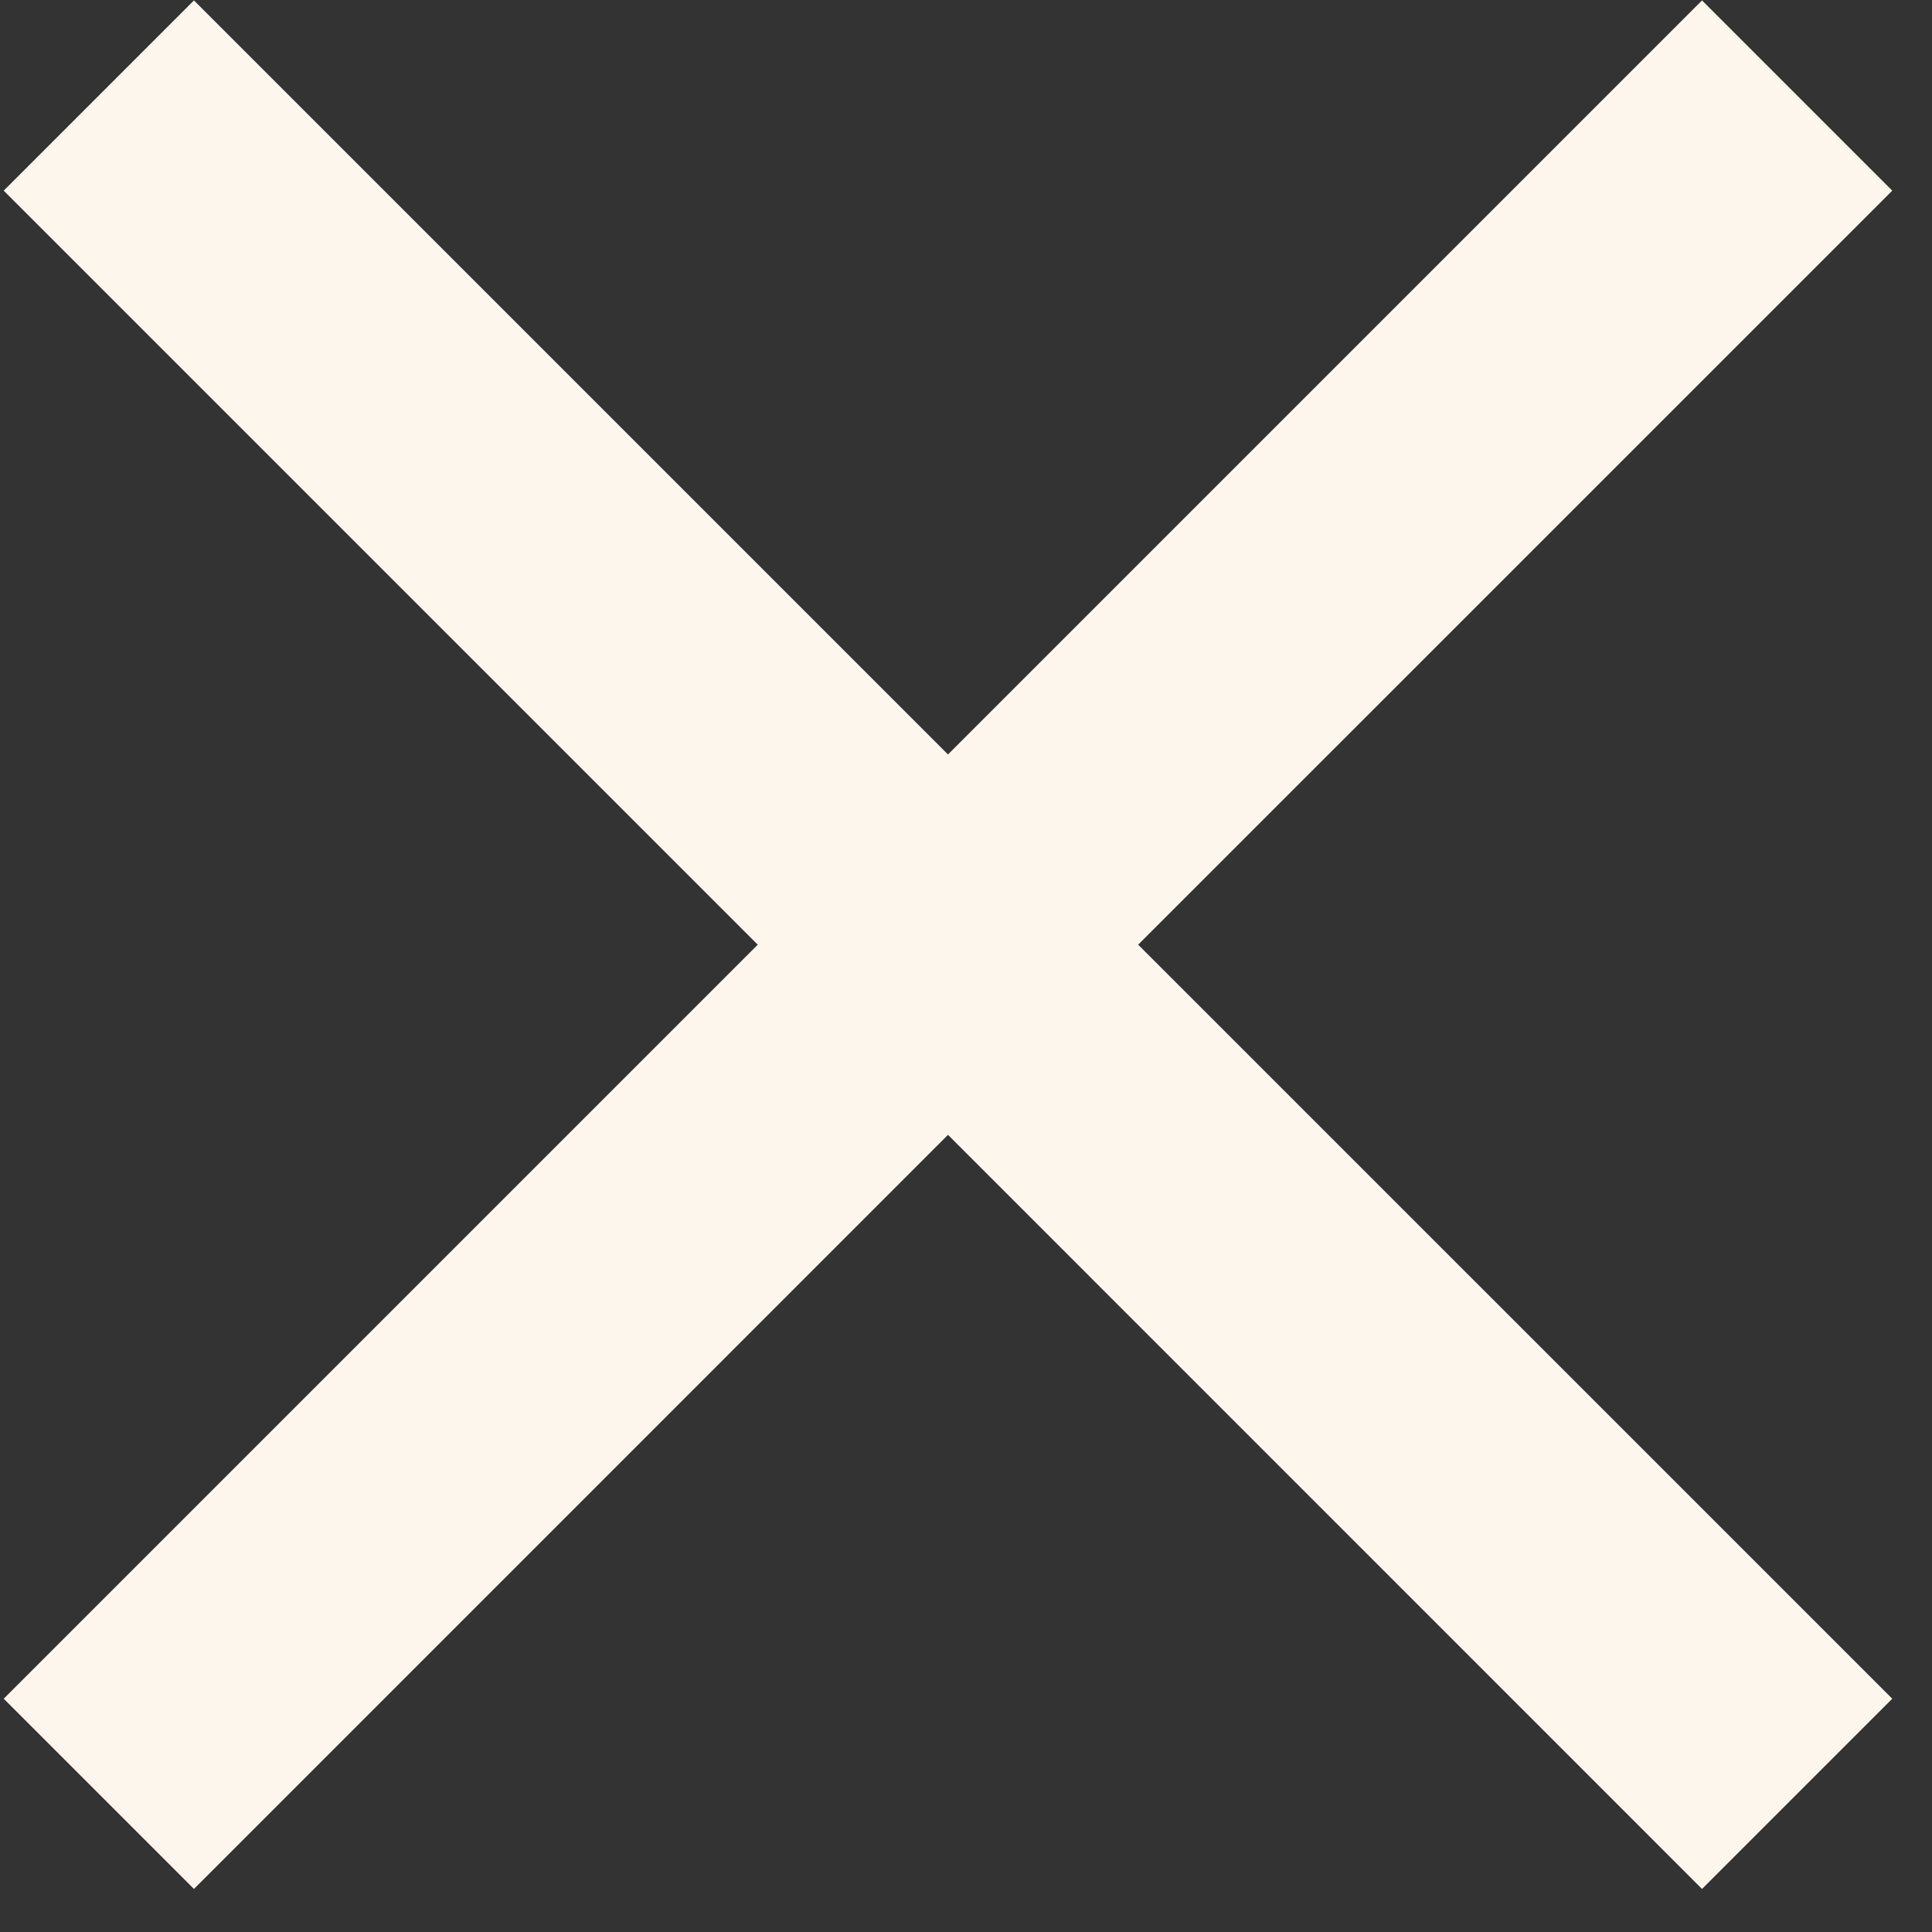 <svg width="28" height="28" viewBox="0 0 28 28" fill="none" xmlns="http://www.w3.org/2000/svg">
<rect x="0" y="0" width="28" height="28" fill="#333333" stroke="none"/>
<path d="M27.424 2.763L24.667 0.006L13.739 10.934L2.811 0.006L0.054 2.763L10.982 13.691L0.054 24.619L2.811 27.376L13.739 16.447L24.667 27.376L27.424 24.619L16.495 13.691L27.424 2.763Z" fill="#FDF6EC"/>
</svg>
